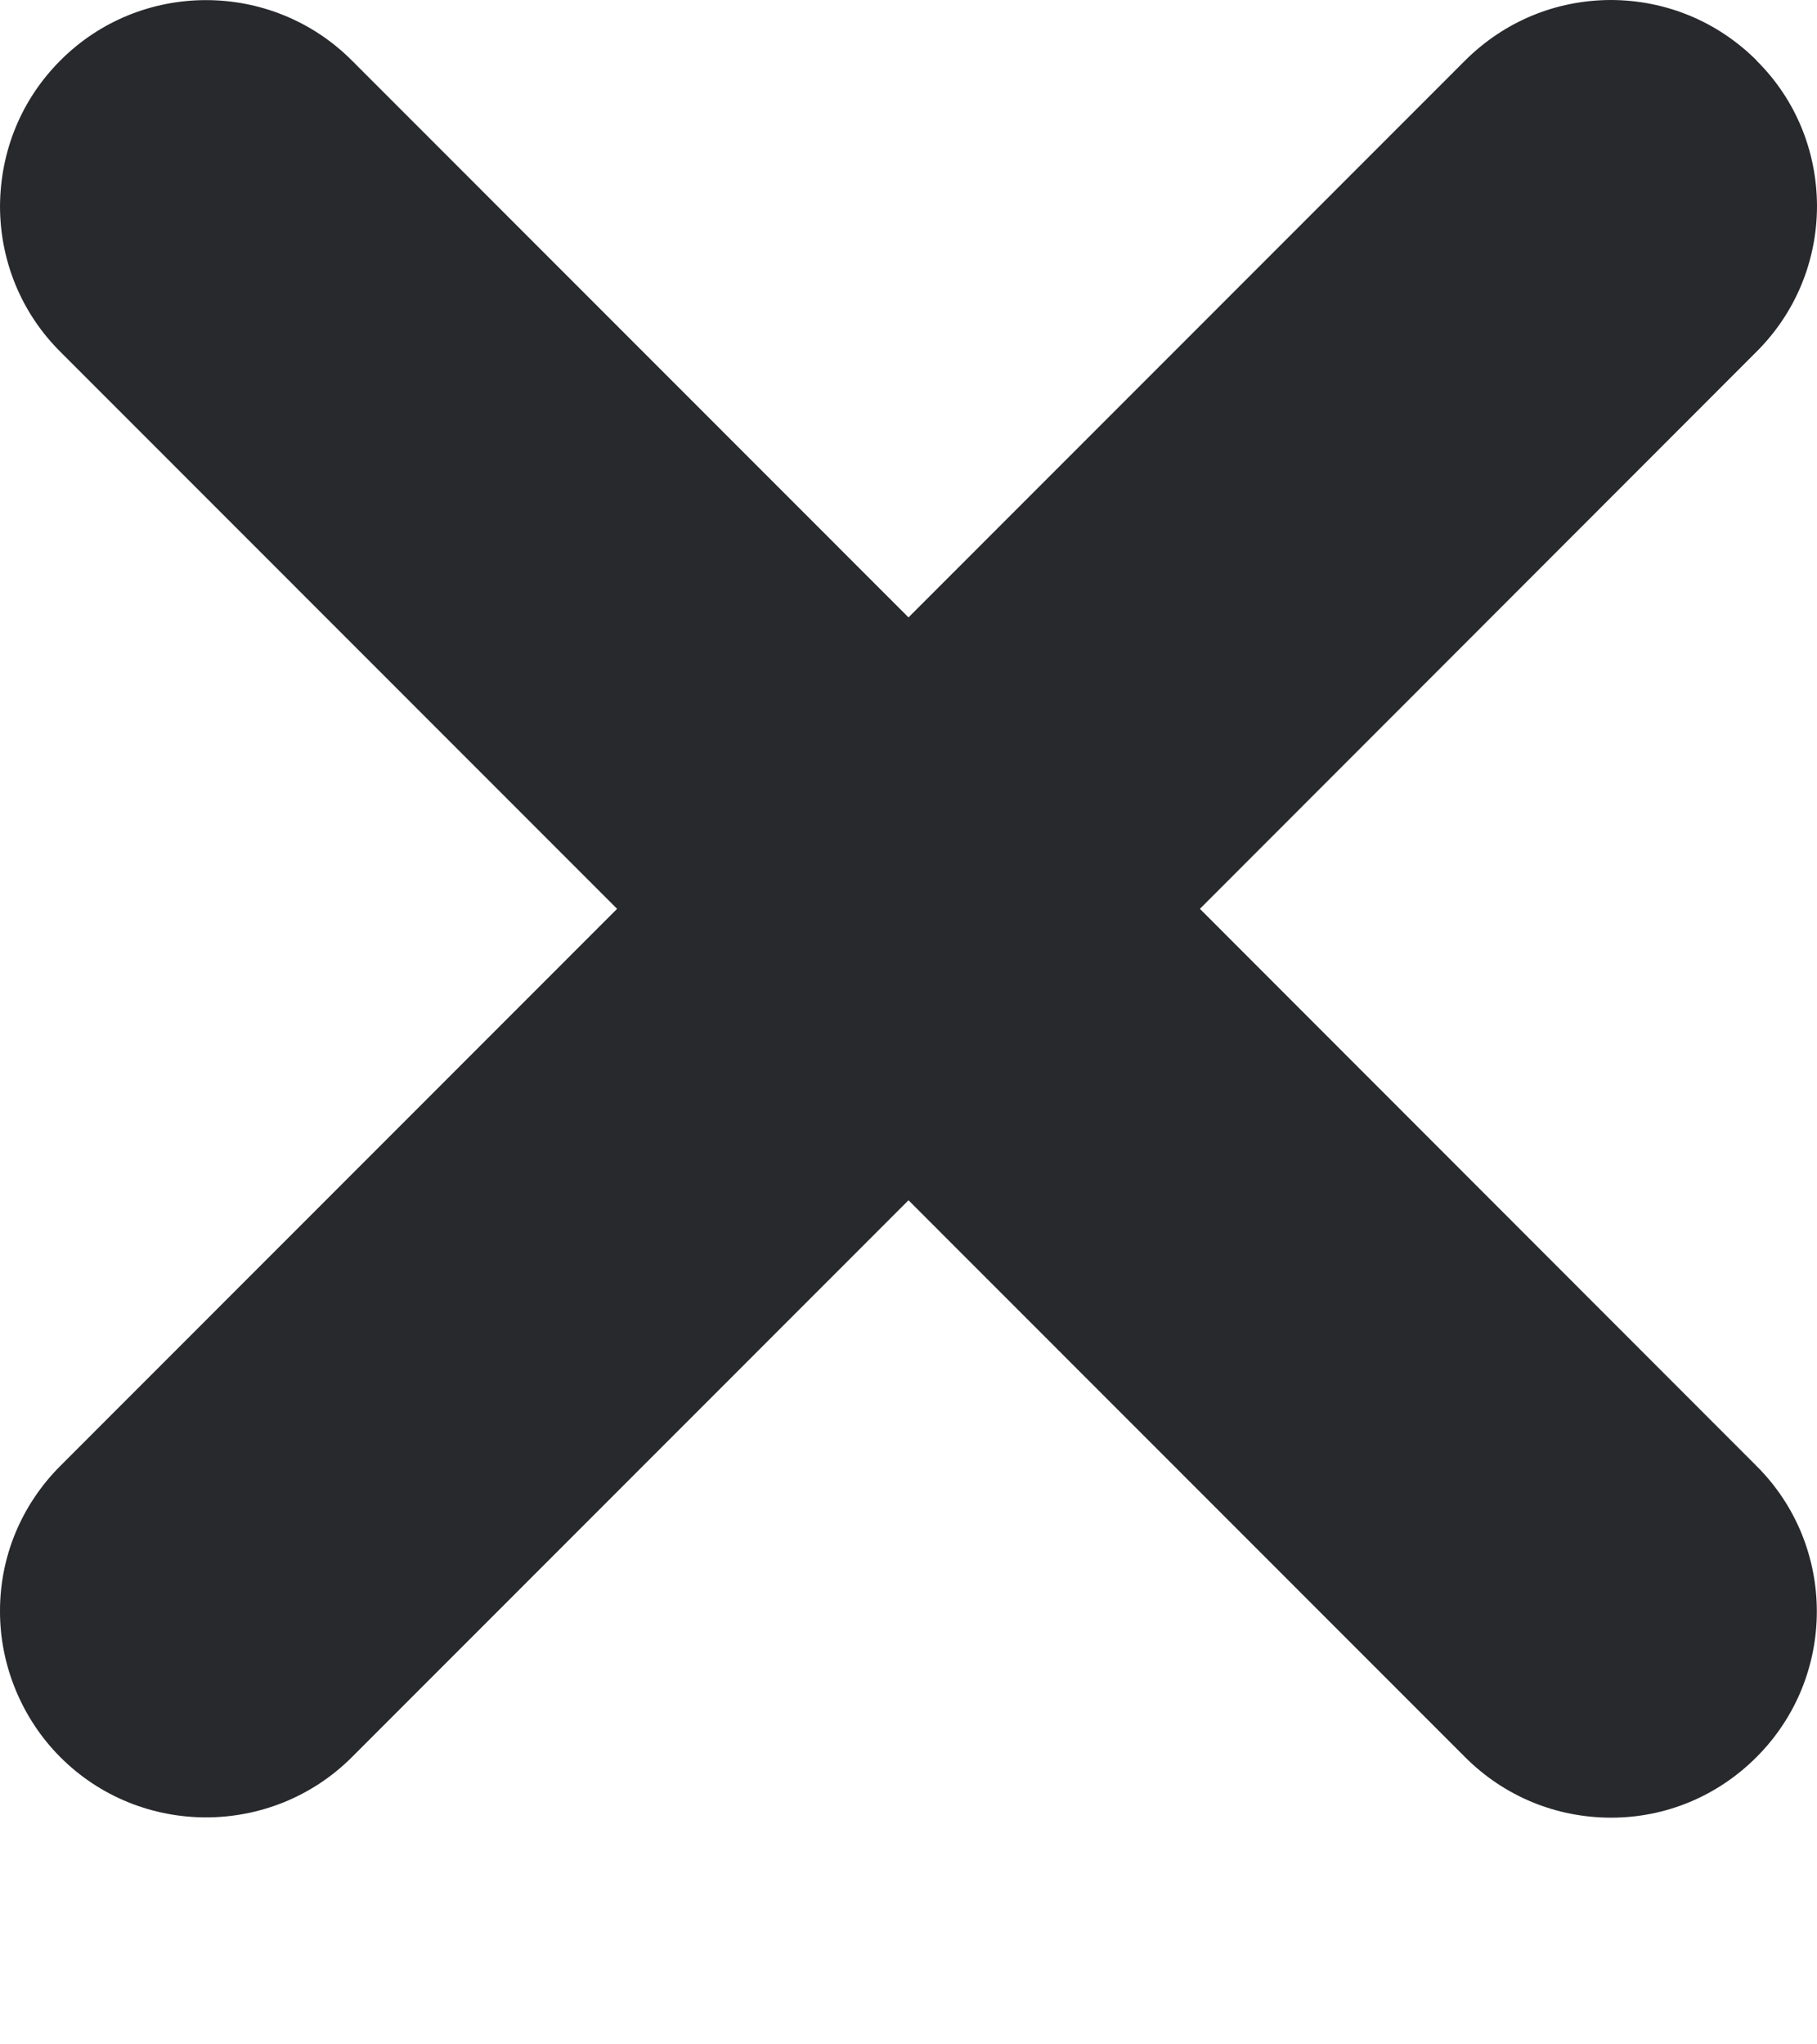 <svg width="8" height="9" viewBox="0 0 8 9" fill="none" xmlns="http://www.w3.org/2000/svg">
<path fill-rule="evenodd" clip-rule="evenodd" d="M2.717 4.001L0.266 6.453C0.094 6.625 -0.001 6.854 3.69967e-06 7.095C3.69967e-06 7.333 0.097 7.567 0.266 7.736C0.619 8.089 1.195 8.089 1.549 7.736L4 5.284L6.451 7.736C6.623 7.908 6.851 8.002 7.094 8.002C7.336 8.002 7.563 7.906 7.733 7.736C8.088 7.382 8.088 6.806 7.733 6.453L5.283 4.001L7.733 1.549C7.905 1.378 8 1.149 8 0.906C7.999 0.664 7.905 0.437 7.736 0.269C7.735 0.267 7.734 0.266 7.733 0.265C7.562 0.095 7.336 0.001 7.094 0C6.85 0 6.623 0.095 6.451 0.266L4 2.718L1.549 0.266C1.195 -0.088 0.619 -0.088 0.266 0.266C0.095 0.437 0.001 0.664 3.69967e-06 0.91C0.001 1.151 0.095 1.379 0.266 1.549L2.717 4.001Z" fill="#28292D"/>
</svg>

